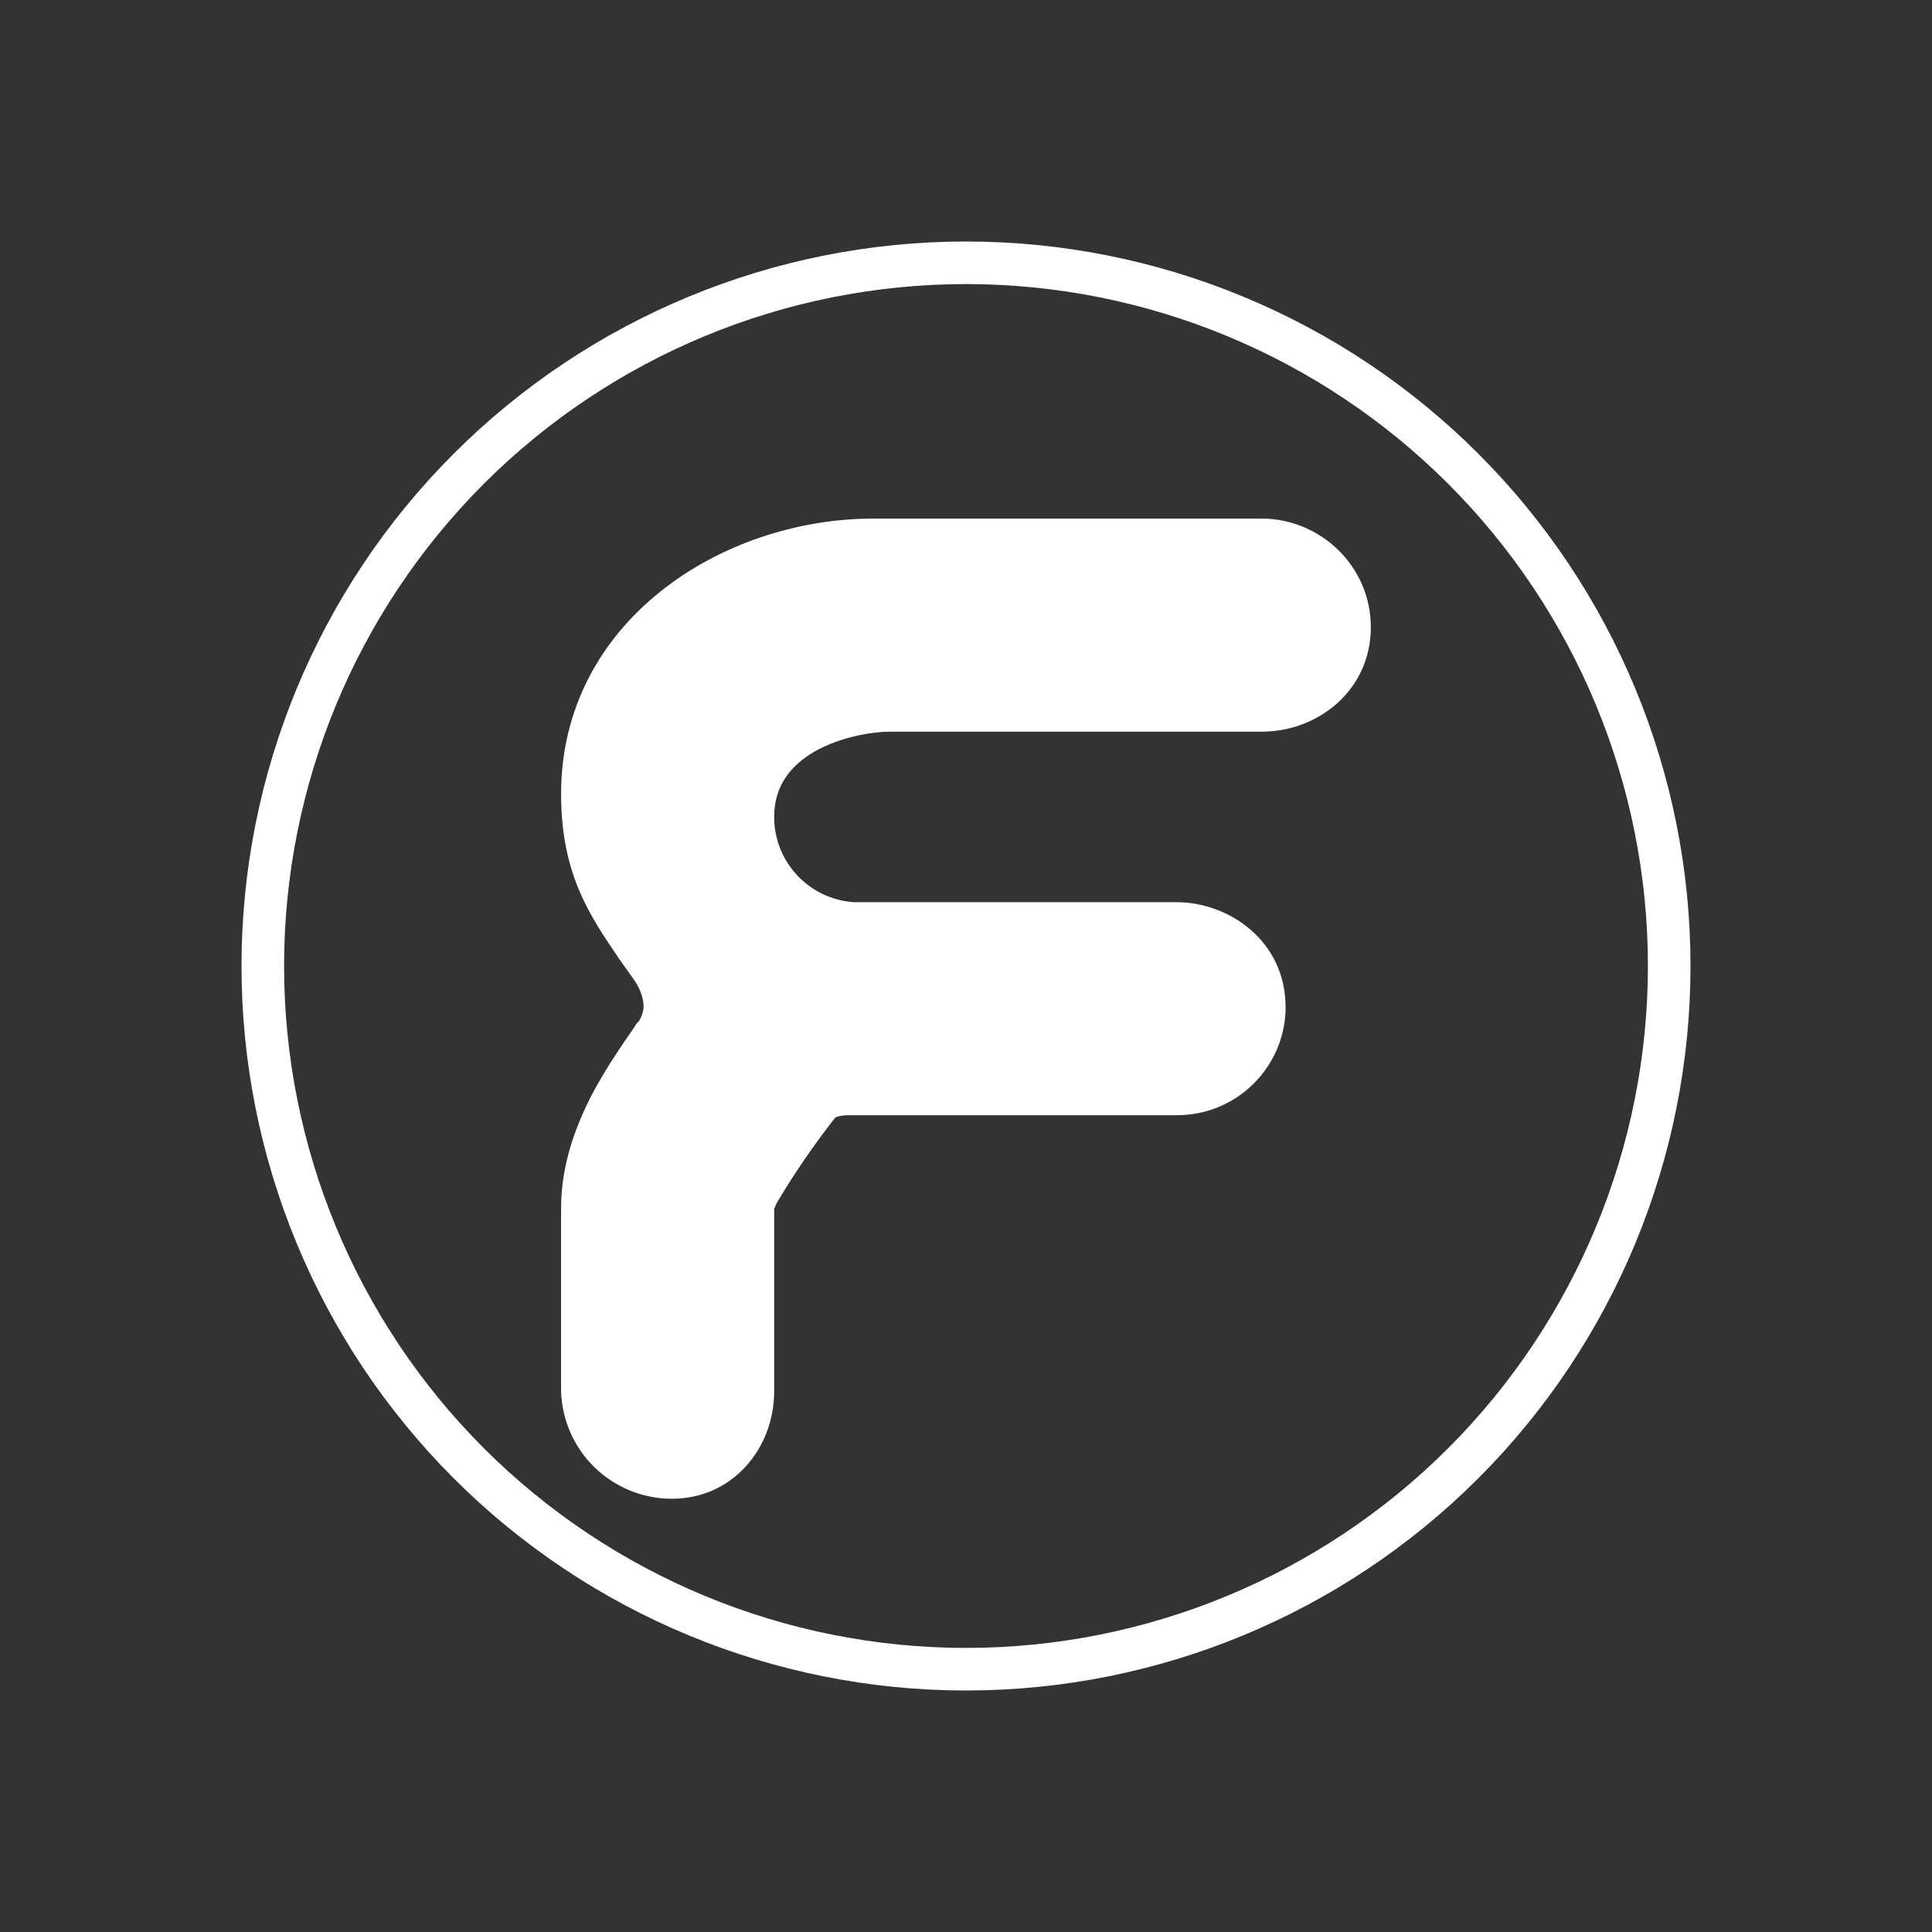 <svg width="24" height="24" viewBox="0 0 24 24" fill="none" xmlns="http://www.w3.org/2000/svg">
<rect x="0" y="0" width="24" height="24" fill="#333333" stroke="none"/>
<path d="M6.97 9.862C6.97 7.728 8.955 6.442 10.851 6.442H15.674C16.393 6.442 17.029 7.024 17.029 7.792C17.029 8.57 16.378 9.089 15.674 9.089H11.073C10.803 9.089 10.422 9.163 10.115 9.338C9.818 9.512 9.617 9.766 9.617 10.148C9.616 10.416 9.718 10.675 9.901 10.871C10.083 11.068 10.334 11.188 10.602 11.207H14.615C15.255 11.207 15.97 11.678 15.97 12.514C15.97 13.229 15.388 13.854 14.615 13.854H10.549C10.438 13.854 10.39 13.875 10.374 13.885C10.11 14.222 9.867 14.576 9.649 14.944L9.617 15.018V17.284C9.617 17.983 9.109 18.618 8.346 18.618C7.989 18.618 7.645 18.479 7.388 18.23C7.131 17.981 6.981 17.642 6.97 17.284V15.008C6.97 14.452 7.161 13.975 7.346 13.61C7.515 13.287 7.727 12.98 7.881 12.758C7.896 12.731 7.912 12.705 7.934 12.689C7.986 12.604 8.002 12.53 7.992 12.456C7.978 12.359 7.941 12.267 7.886 12.186L7.695 11.916C7.335 11.386 6.97 10.868 6.97 9.862ZM10.851 6.971C9.135 6.971 7.499 8.12 7.499 9.862C7.499 10.693 7.769 11.085 8.124 11.598L8.325 11.895C8.421 12.043 8.5 12.212 8.521 12.403C8.542 12.599 8.495 12.8 8.362 12.985L8.32 13.059C8.161 13.282 7.971 13.562 7.817 13.854C7.648 14.182 7.499 14.573 7.499 15.008V17.284C7.499 17.718 7.896 18.089 8.346 18.089C8.77 18.089 9.088 17.739 9.088 17.284V15.008C9.088 14.944 9.103 14.891 9.114 14.849L9.178 14.711C9.22 14.616 9.289 14.499 9.379 14.357C9.554 14.081 9.765 13.806 9.966 13.541C10.062 13.419 10.258 13.324 10.549 13.324H14.615C15.091 13.324 15.441 12.943 15.441 12.514C15.441 12.038 15.038 11.736 14.615 11.736H10.602C10.193 11.718 9.807 11.543 9.525 11.247C9.243 10.951 9.086 10.557 9.088 10.148C9.087 9.887 9.158 9.632 9.293 9.409C9.427 9.186 9.62 9.004 9.85 8.882C10.224 8.674 10.645 8.563 11.073 8.559H15.679C16.134 8.559 16.499 8.236 16.499 7.792C16.499 7.331 16.118 6.971 15.674 6.971H10.851Z" fill="white"/>
<path d="M10.851 6.705H15.674C16.256 6.705 16.765 7.177 16.765 7.791C16.765 8.4 16.256 8.823 15.674 8.823H11.074C10.454 8.823 9.353 9.146 9.353 10.147C9.353 10.941 10.02 11.47 10.602 11.47H14.615C15.145 11.47 15.706 11.857 15.706 12.513C15.706 13.085 15.24 13.588 14.615 13.588H10.549C10.311 13.588 10.211 13.667 10.179 13.704C9.972 13.969 9.771 14.234 9.607 14.498C9.432 14.774 9.353 14.932 9.353 15.007V17.283C9.353 17.86 8.94 18.352 8.347 18.352C7.765 18.352 7.235 17.876 7.235 17.283V15.007C7.235 14.514 7.405 14.075 7.585 13.731C7.765 13.387 7.987 13.069 8.151 12.836C8.337 12.571 8.268 12.291 8.104 12.042C7.675 11.38 7.235 10.941 7.235 9.855C7.235 7.923 9.046 6.705 10.851 6.705Z" fill="white"/>
<path fill-rule="evenodd" clip-rule="evenodd" d="M12 20.471C14.246 20.471 16.401 19.578 17.99 17.99C19.578 16.401 20.471 14.246 20.471 12C20.471 9.753 19.578 7.599 17.99 6.01C16.401 4.422 14.246 3.529 12 3.529C9.753 3.529 7.599 4.422 6.01 6.01C4.422 7.599 3.529 9.753 3.529 12C3.529 14.246 4.422 16.401 6.01 17.99C7.599 19.578 9.753 20.471 12 20.471ZM12 21C14.387 21 16.676 20.052 18.364 18.364C20.052 16.676 21 14.387 21 12C21 9.613 20.052 7.324 18.364 5.636C16.676 3.948 14.387 3 12 3C9.613 3 7.324 3.948 5.636 5.636C3.948 7.324 3 9.613 3 12C3 14.387 3.948 16.676 5.636 18.364C7.324 20.052 9.613 21 12 21Z" fill="white"/>
</svg>
